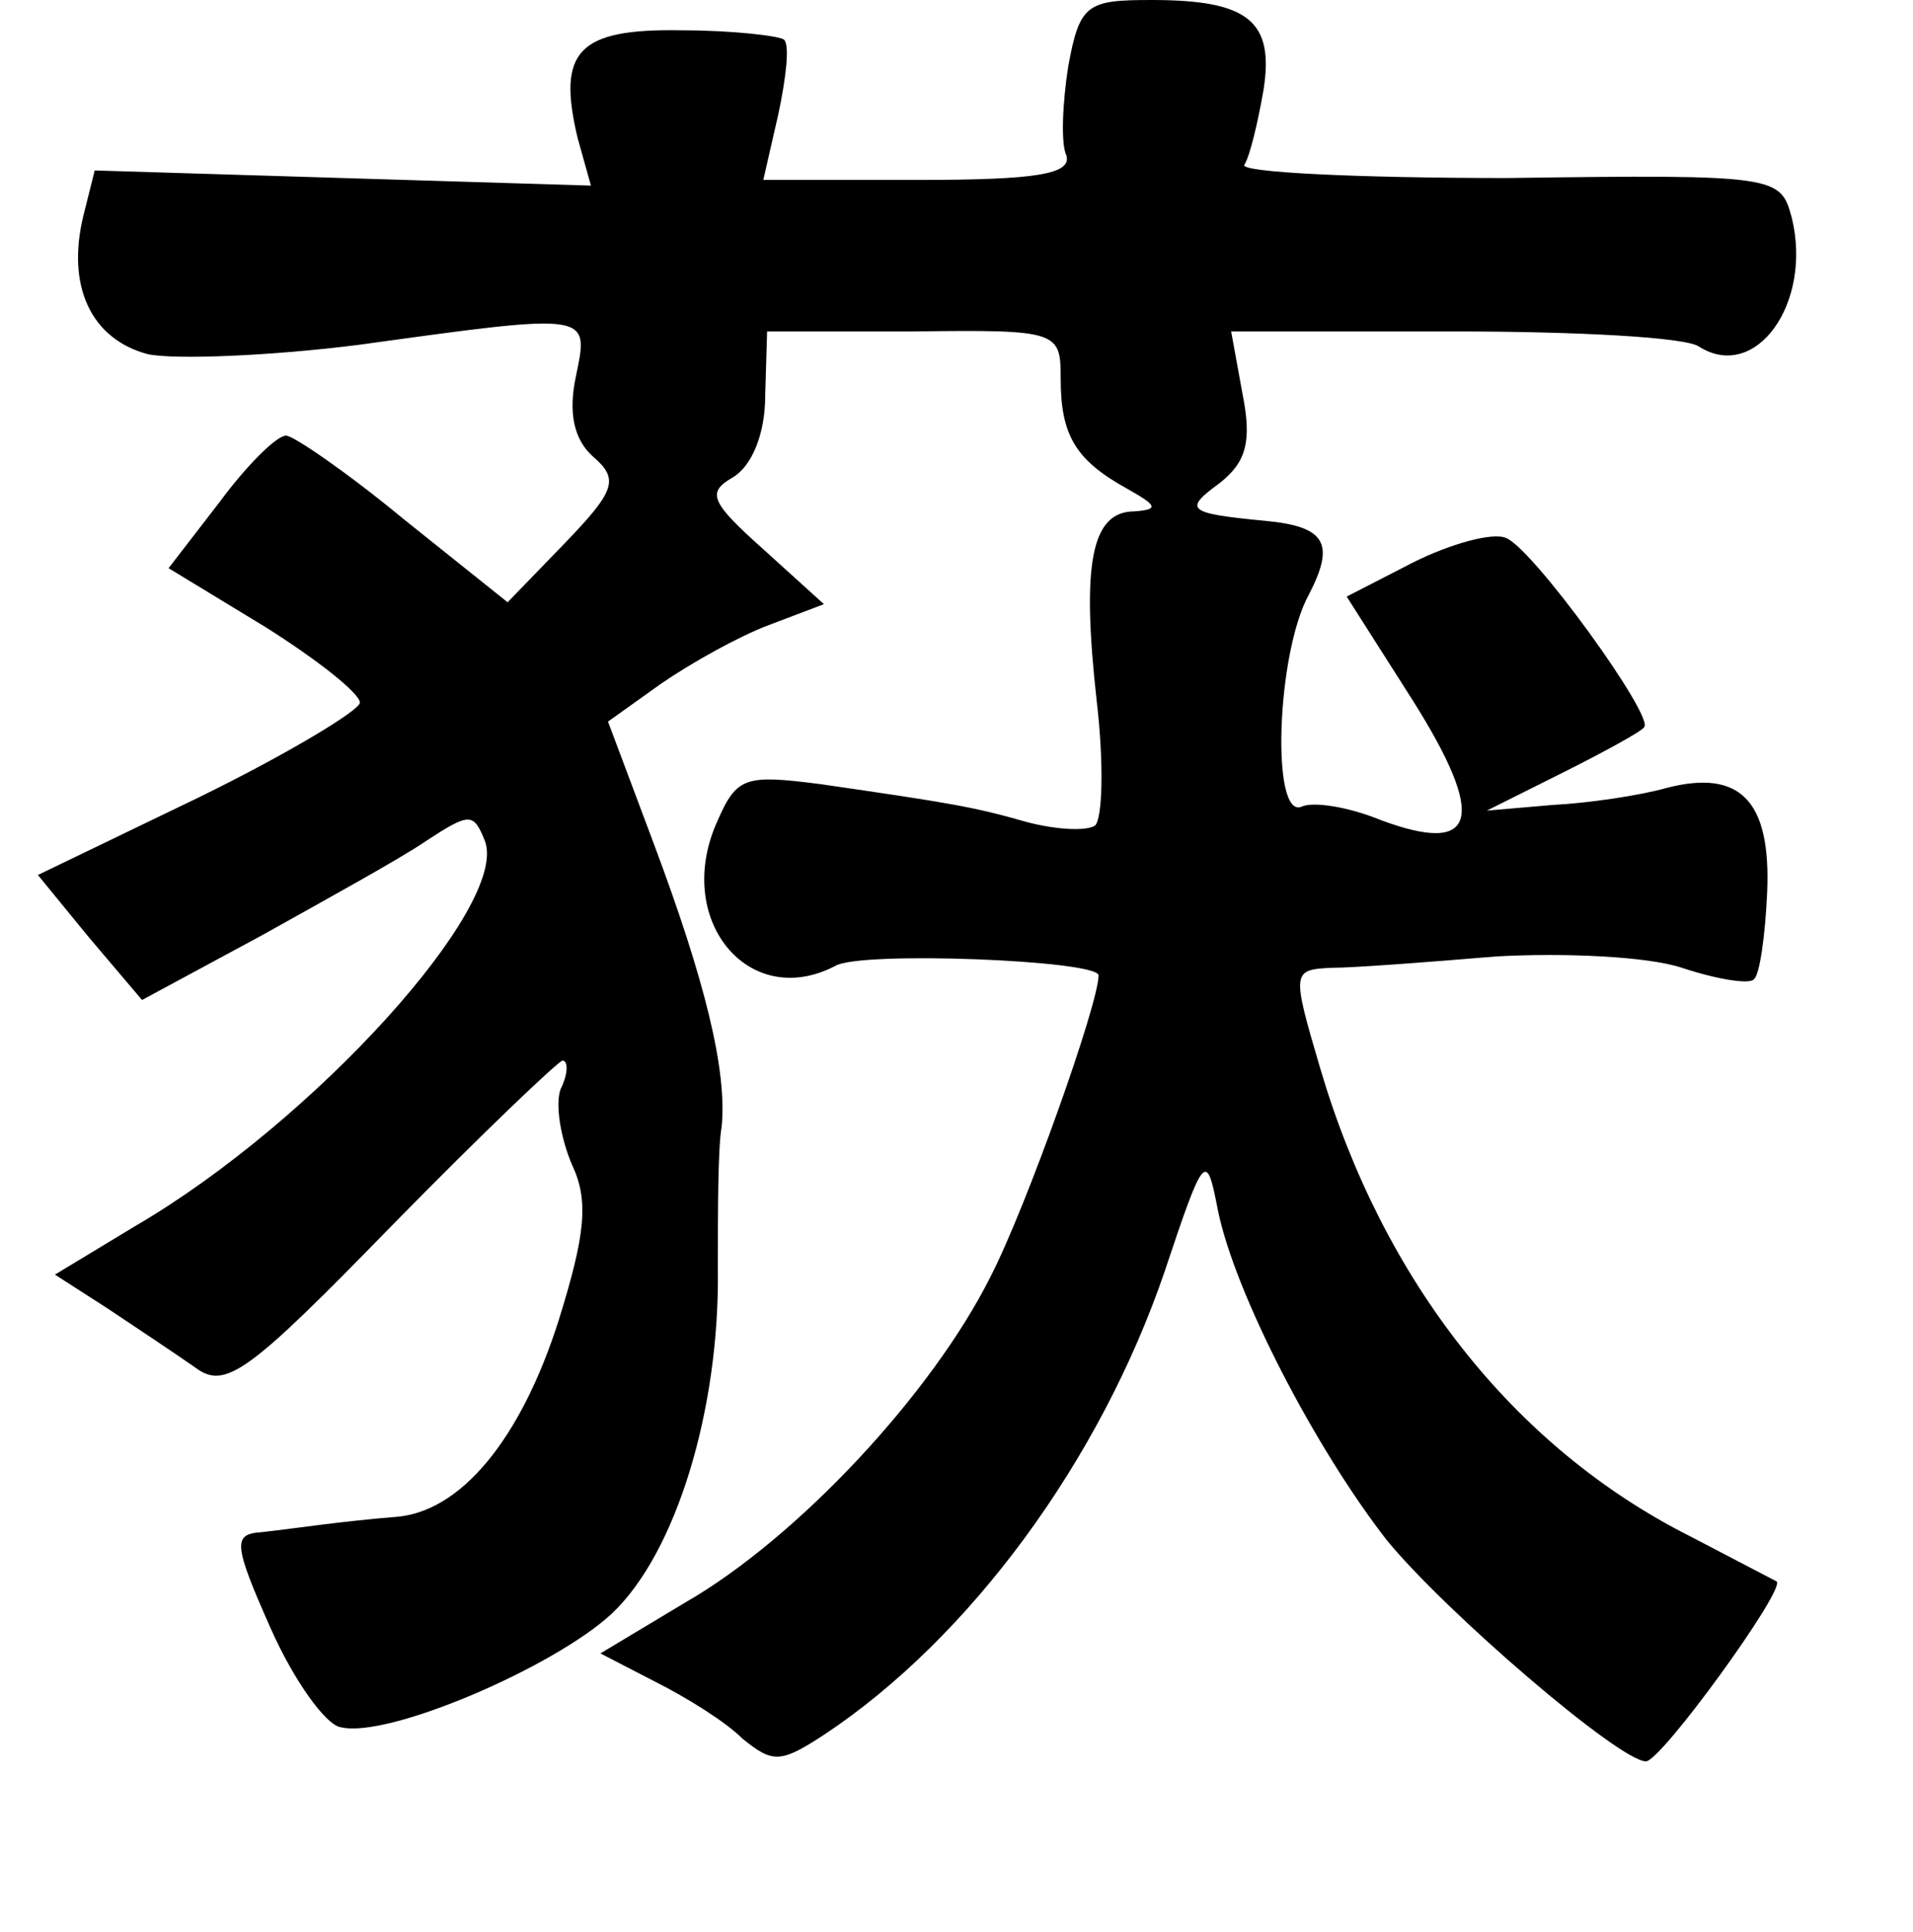 <?xml version="1.0" standalone="no"?>
<!DOCTYPE svg PUBLIC "-//W3C//DTD SVG 20010904//EN"
 "http://www.w3.org/TR/2001/REC-SVG-20010904/DTD/svg10.dtd">
<svg version="1.0" xmlns="http://www.w3.org/2000/svg"
 width="101pt" height="102pt" viewBox="0 0 101 102"
 preserveAspectRatio="xMidYMid meet">
<g transform="translate(0,102) scale(0.1,-0.1)"
fill="#000000" stroke="none">
<path d="M564 985 c-3 -19 -4 -41 -1 -47 3 -10 -16 -13 -78 -13 l-82 0 8 35
c4 19 6 36 3 39 -2 2 -27 5 -54 5 -55 1 -66 -11 -55 -57 l7 -25 -131 4 -131 4
-6 -24 c-9 -37 4 -65 34 -73 14 -3 65 -1 112 5 123 17 121 17 114 -17 -4 -19
-1 -33 9 -42 14 -12 12 -18 -15 -46 l-30 -31 -55 44 c-29 24 -58 44 -62 44 -5
0 -21 -16 -35 -35 l-27 -35 51 -31 c27 -17 50 -35 50 -40 0 -4 -38 -27 -85
-50 l-85 -41 27 -33 28 -33 63 34 c34 19 74 41 87 50 23 15 25 15 31 0 13 -34
-90 -148 -184 -203 l-43 -26 28 -18 c15 -10 36 -24 46 -31 16 -12 28 -3 104
75 47 48 88 87 90 87 3 0 3 -7 -1 -15 -3 -8 0 -26 6 -40 9 -19 7 -37 -7 -82
-20 -63 -52 -102 -87 -104 -13 -1 -30 -3 -38 -4 -8 -1 -23 -3 -32 -4 -15 -1
-15 -6 5 -51 12 -27 29 -51 37 -52 25 -6 113 32 143 60 34 32 57 108 56 182 0
30 0 64 2 75 3 30 -9 78 -36 150 l-24 64 28 20 c16 11 41 25 57 31 l29 11 -32
29 c-28 25 -30 30 -16 38 10 6 17 23 17 43 l1 34 78 0 c76 1 77 0 77 -25 0
-30 8 -43 35 -58 16 -9 17 -11 4 -12 -23 0 -28 -28 -20 -100 4 -34 3 -63 -1
-66 -5 -3 -21 -2 -36 2 -28 8 -40 10 -109 20 -39 5 -44 4 -54 -19 -24 -52 16
-101 62 -77 13 8 139 3 139 -5 0 -15 -38 -122 -57 -159 -31 -62 -102 -138
-161 -172 l-45 -27 29 -15 c16 -8 37 -21 46 -30 16 -13 20 -13 43 2 77 51 146
145 180 245 21 63 22 63 28 32 9 -44 51 -125 89 -174 31 -38 123 -117 137
-117 8 0 74 91 69 95 -2 1 -23 12 -46 24 -93 47 -162 135 -195 247 -15 51 -15
52 6 53 12 0 51 3 87 6 36 2 80 0 98 -6 18 -6 36 -9 38 -6 3 2 6 23 7 46 2 48
-14 65 -53 55 -14 -4 -41 -8 -60 -9 l-35 -3 40 20 c22 11 42 22 43 24 6 5 -59
95 -73 100 -7 3 -29 -3 -49 -13 l-35 -18 35 -55 c39 -62 34 -82 -17 -63 -17 7
-36 10 -42 7 -16 -6 -13 81 4 112 14 27 9 36 -23 39 -42 4 -43 6 -24 20 14 11
17 22 12 47 l-6 33 118 0 c64 0 122 -3 129 -8 30 -19 60 23 49 68 -6 22 -7 23
-150 21 -79 0 -142 3 -139 7 3 5 7 22 10 39 6 37 -8 48 -59 48 -34 0 -38 -2
-44 -35z"/>
</g>
</svg>
